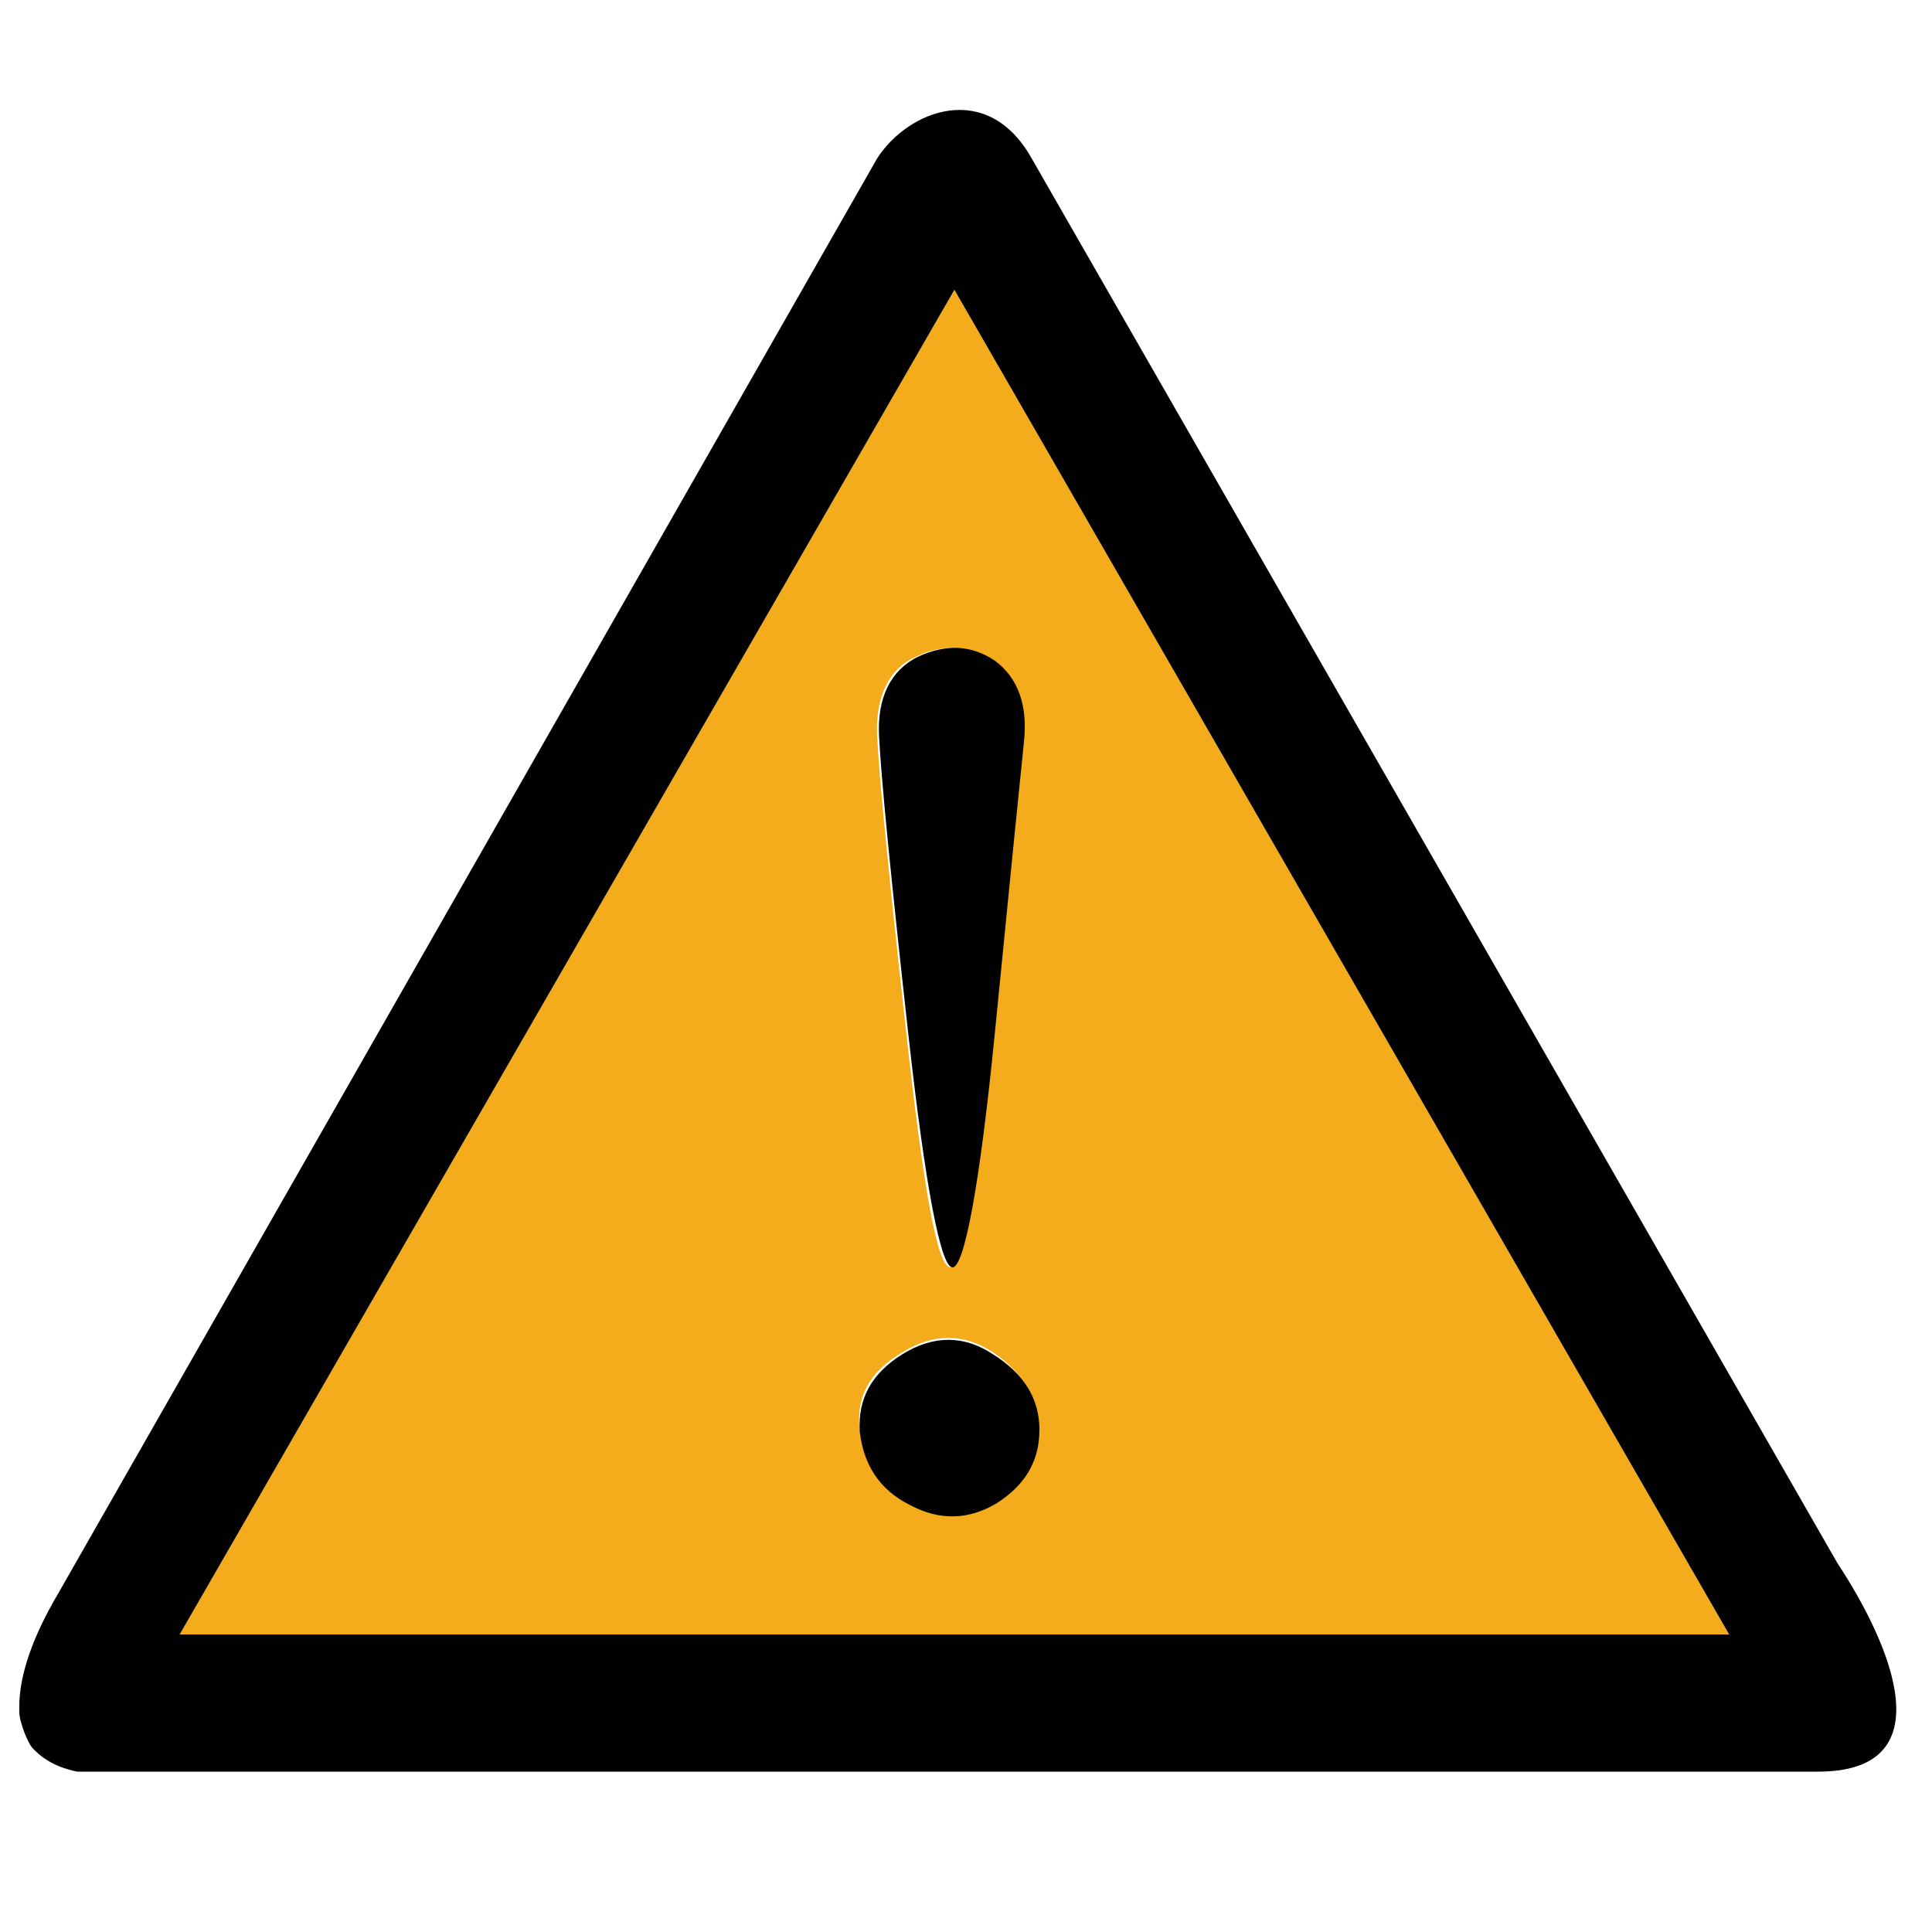 <?xml version="1.0" encoding="utf-8"?>
<!-- Generator: Adobe Illustrator 18.1.1, SVG Export Plug-In . SVG Version: 6.00 Build 0)  -->
<svg version="1.1" id="图层_1" xmlns="http://www.w3.org/2000/svg" xmlns:xlink="http://www.w3.org/1999/xlink" x="0px" y="0px"
	 width="100" height="100" enable-background="new 0 0 100 100" xml:space="preserve">
<g>
	<path fill="#F4AB1C" d="M9.3,84.6h80.2L49.4,15L9.3,84.6z M51.6,77.7c-1.4,0.9-2.9,0.9-4.5,0.1c-1.5-0.8-2.4-2.1-2.6-3.8
		c-0.2-1.7,0.5-3,2.2-4c1.6-1,3.2-1,4.7,0c1.5,1,2.3,2.3,2.3,3.9C53.8,75.6,53,76.8,51.6,77.7z M52.9,38.4c-0.2,1.9-0.7,6.9-1.5,15
		c-0.8,8.1-1.5,12.2-2.2,12.2s-1.4-4.1-2.3-12.2c-0.9-8.1-1.4-13.2-1.5-15.3c-0.1-2,0.6-3.5,2-4.1c1.4-0.7,2.8-0.6,3.9,0.3
		C52.6,35.2,53.1,36.6,52.9,38.4z"/>
	<path fill="#010101" d="M95.1,80.9L53.4,8.2c-2.3-4.1-6.4-2.5-8,0L3,82.5c-1.3,2.2-2,4.2-2,5.8c0,0.1,0,0.2,0,0.3
		c0,0.3,0.1,0.6,0.2,0.9c0.1,0.3,0.2,0.5,0.3,0.7c0.1,0.2,0.2,0.3,0.3,0.4C2.3,91.1,3,91.5,4,91.7h90.1
		C100.6,91.7,98,85.3,95.1,80.9z M9.3,84.6L49.4,15l40.1,69.6H9.3z"/>
	<path fill="#010101" d="M51.4,70.1c-1.5-1-3.1-1-4.7,0c-1.6,1-2.3,2.3-2.2,4c0.2,1.7,1,3,2.6,3.8c1.5,0.8,3,0.8,4.5-0.1
		c1.4-0.9,2.2-2.1,2.2-3.8C53.8,72.4,53,71.1,51.4,70.1z"/>
	<path fill="#010101" d="M47.5,34c-1.4,0.7-2.1,2.1-2,4.1c0.1,2.1,0.6,7.2,1.5,15.3c0.9,8.1,1.7,12.2,2.3,12.2
		c0.6,0,1.4-4.1,2.2-12.2c0.8-8.1,1.3-13.1,1.5-15c0.2-1.9-0.3-3.3-1.5-4.2C50.3,33.4,49,33.3,47.5,34z"/>
</g>
</svg>
